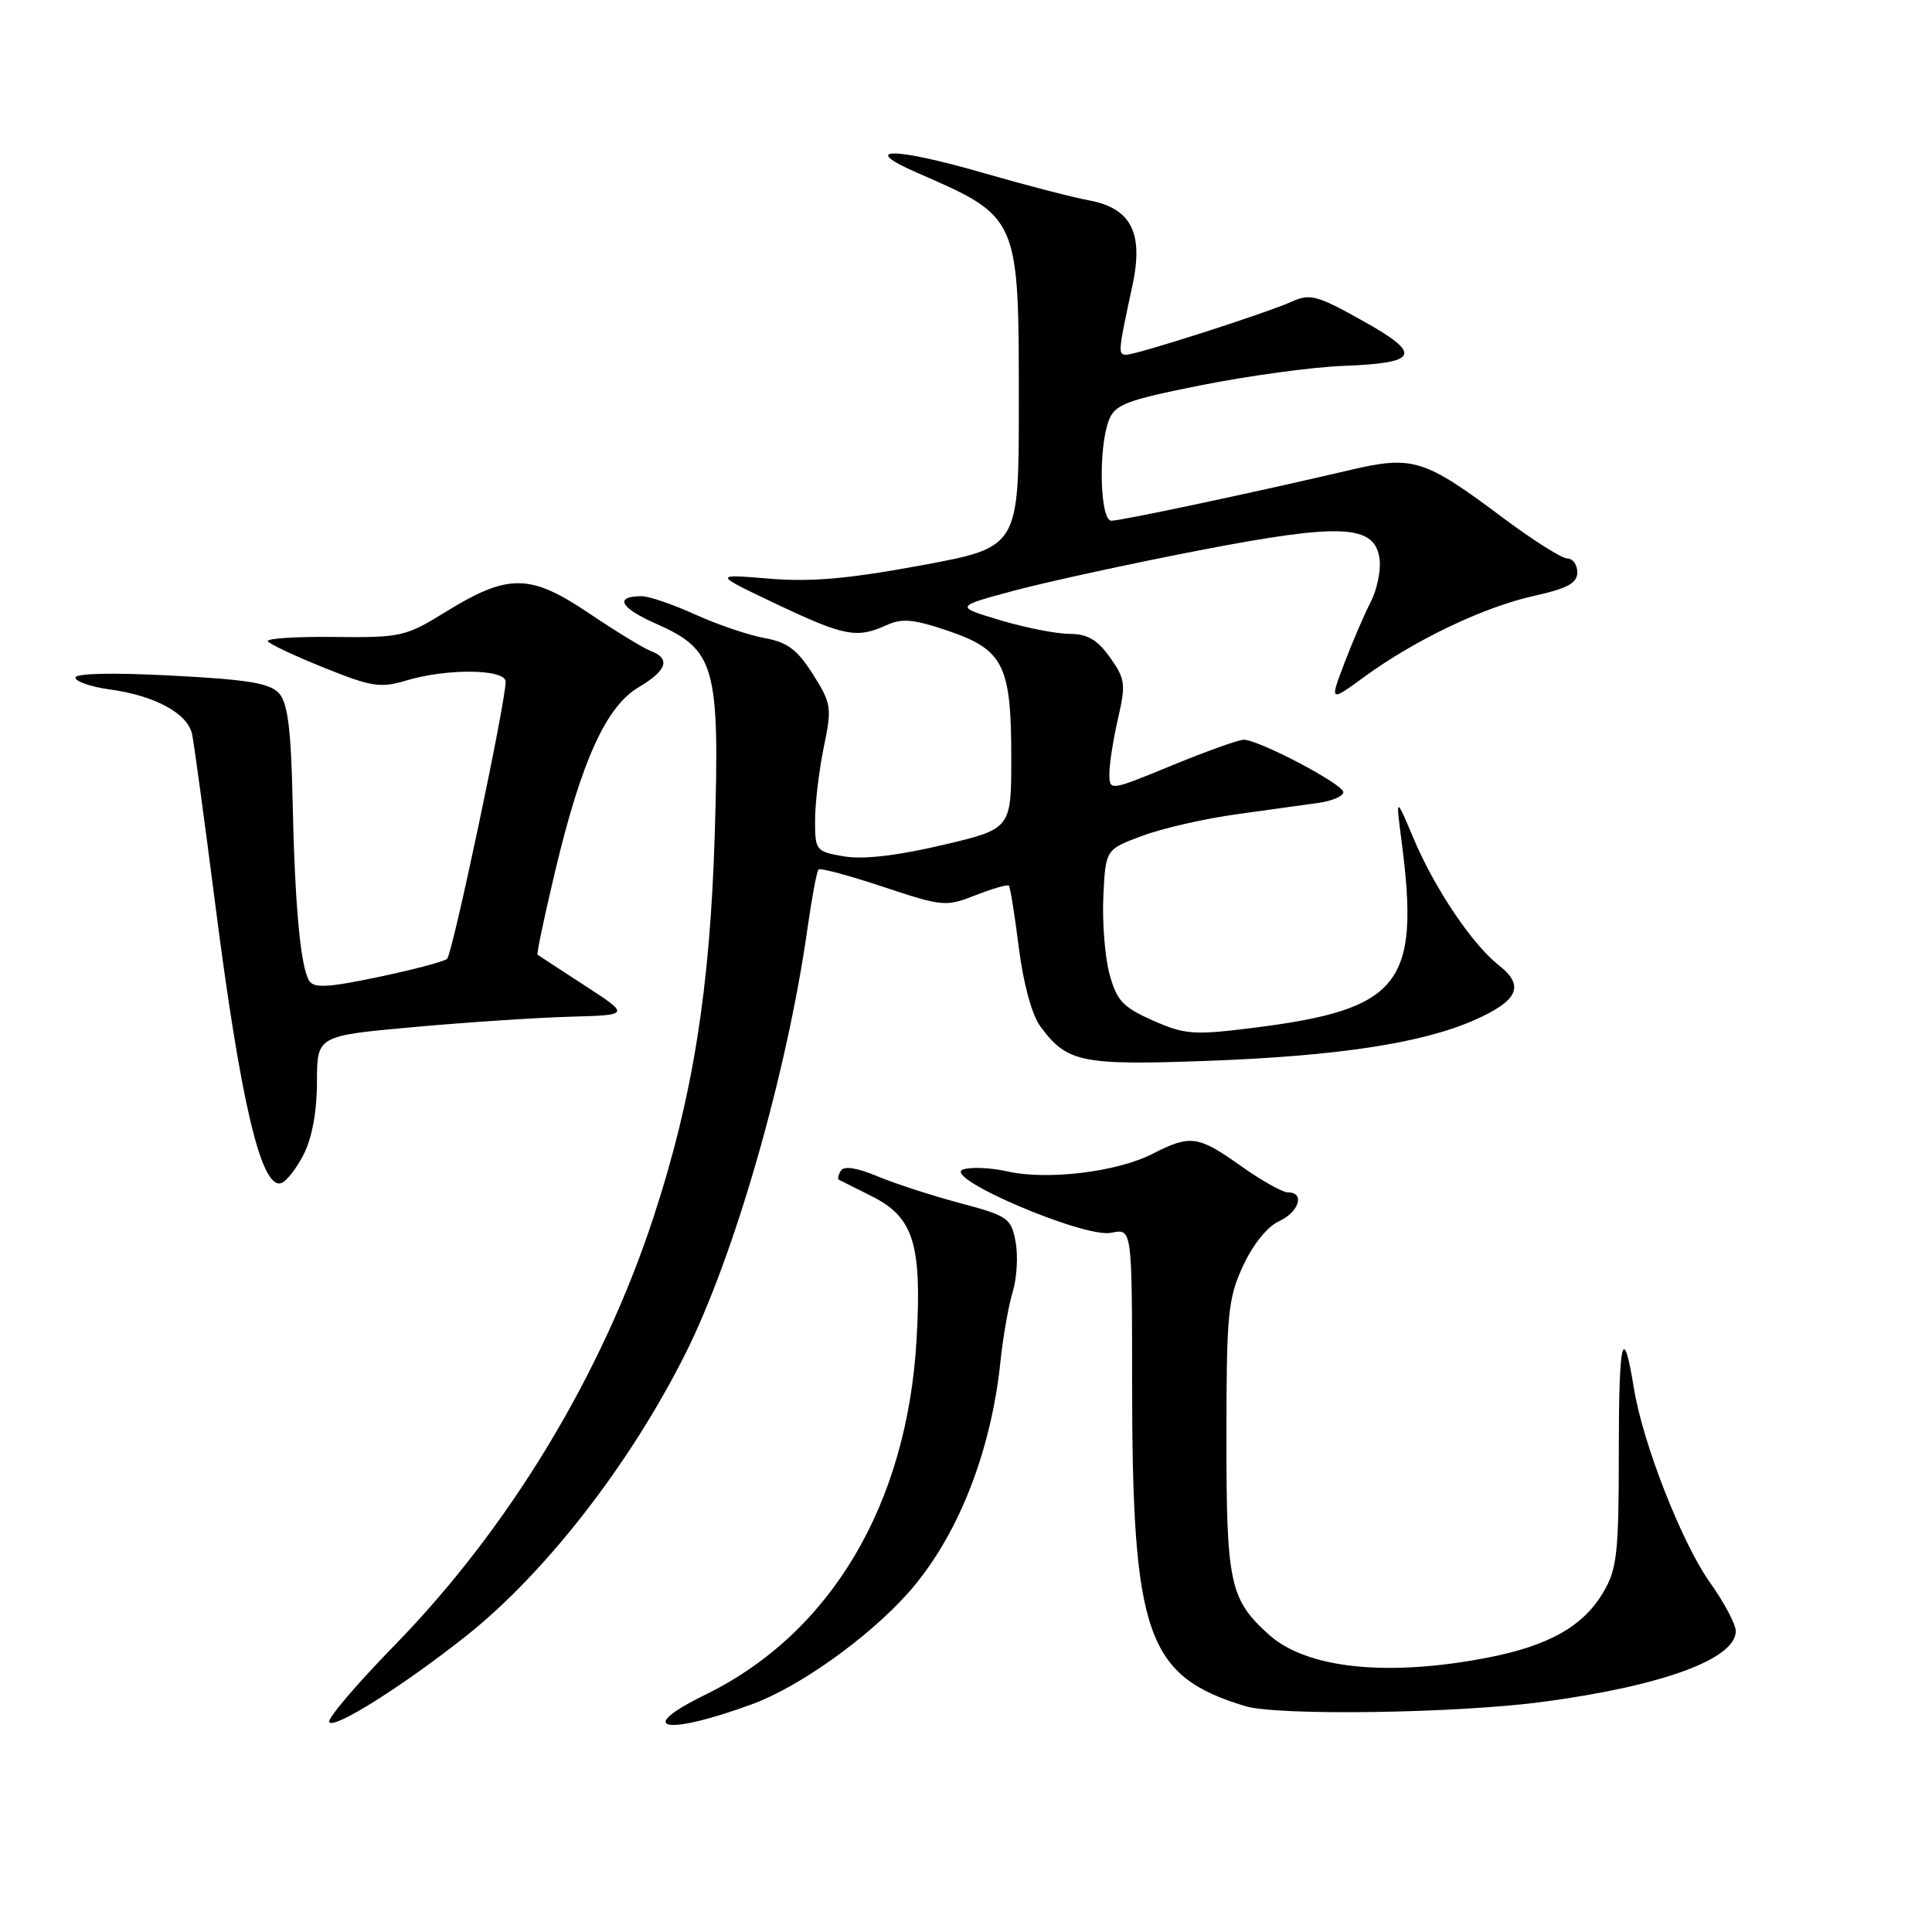<?xml version="1.0" encoding="UTF-8" standalone="no"?>
<!DOCTYPE svg PUBLIC "-//W3C//DTD SVG 1.1//EN" "http://www.w3.org/Graphics/SVG/1.1/DTD/svg11.dtd" >
<svg xmlns="http://www.w3.org/2000/svg" xmlns:xlink="http://www.w3.org/1999/xlink" version="1.1" viewBox="0 0 256 256">
 <g >
 <path fill="currentColor"
d=" M 61.78 216.76 C 72.25 208.45 83.44 194.07 90.79 179.43 C 97.32 166.46 104.28 142.21 106.99 123.06 C 107.57 118.97 108.23 115.43 108.46 115.21 C 108.69 114.98 112.54 116.02 117.03 117.51 C 124.91 120.13 125.33 120.17 129.27 118.62 C 131.52 117.74 133.50 117.17 133.68 117.35 C 133.86 117.53 134.46 121.24 135.00 125.59 C 135.61 130.36 136.73 134.49 137.85 136.00 C 141.38 140.79 143.26 141.18 160.00 140.57 C 177.29 139.93 188.43 138.23 195.38 135.16 C 201.19 132.59 202.06 130.62 198.61 127.91 C 195.06 125.11 190.08 117.71 187.27 111.02 C 184.94 105.50 184.94 105.50 185.72 111.50 C 188.19 130.46 185.55 133.76 165.95 136.21 C 158.15 137.18 157.00 137.09 152.76 135.22 C 148.77 133.45 147.97 132.59 147.01 129.05 C 146.40 126.79 146.04 122.15 146.20 118.75 C 146.50 112.55 146.50 112.55 151.39 110.74 C 154.08 109.74 159.71 108.46 163.89 107.89 C 168.08 107.31 172.96 106.63 174.75 106.38 C 176.54 106.12 178.00 105.49 178.00 104.97 C 178.00 103.91 166.75 97.99 164.78 98.02 C 164.08 98.03 159.79 99.57 155.25 101.44 C 147.00 104.83 147.00 104.83 147.00 102.49 C 147.00 101.21 147.52 97.92 148.15 95.19 C 149.19 90.64 149.10 89.95 147.08 87.11 C 145.40 84.75 144.09 84.00 141.68 83.99 C 139.93 83.98 135.80 83.16 132.50 82.17 C 126.50 80.37 126.50 80.37 134.50 78.23 C 138.90 77.06 149.90 74.67 158.94 72.92 C 177.86 69.26 182.27 69.49 182.81 74.18 C 182.98 75.66 182.44 78.18 181.62 79.78 C 180.79 81.38 179.23 85.01 178.14 87.86 C 176.18 93.04 176.18 93.04 180.84 89.64 C 187.53 84.77 196.60 80.44 203.25 78.96 C 207.70 77.97 209.00 77.27 209.00 75.84 C 209.00 74.83 208.40 74.00 207.68 74.00 C 206.95 74.00 203.11 71.57 199.15 68.61 C 188.62 60.74 187.23 60.31 178.63 62.34 C 166.44 65.20 148.57 69.00 147.26 69.00 C 145.75 69.00 145.51 59.43 146.92 55.72 C 147.73 53.59 149.13 53.05 159.17 51.04 C 165.40 49.80 173.80 48.65 177.84 48.49 C 188.06 48.10 188.56 46.97 180.52 42.48 C 174.60 39.16 173.56 38.88 171.24 39.94 C 167.91 41.45 150.64 47.00 149.24 47.00 C 148.12 47.00 148.15 46.63 150.04 37.90 C 151.57 30.82 149.89 27.56 144.20 26.53 C 142.17 26.16 135.85 24.52 130.16 22.88 C 118.44 19.49 113.73 19.49 121.50 22.88 C 135.06 28.79 135.00 28.64 135.00 53.51 C 135.00 72.52 135.00 72.52 122.13 74.90 C 112.39 76.70 107.47 77.14 101.88 76.67 C 94.50 76.06 94.50 76.06 102.86 80.03 C 111.86 84.30 113.53 84.63 117.46 82.84 C 119.52 81.90 121.06 82.04 125.60 83.58 C 132.97 86.08 134.00 88.14 134.00 100.37 C 134.00 109.83 134.00 109.83 124.86 111.98 C 118.87 113.39 114.38 113.90 111.86 113.48 C 108.11 112.84 108.00 112.70 108.00 108.72 C 108.00 106.47 108.52 102.11 109.15 99.03 C 110.25 93.74 110.17 93.23 107.72 89.35 C 105.66 86.09 104.35 85.10 101.32 84.55 C 99.22 84.17 95.08 82.77 92.13 81.43 C 89.18 80.09 85.99 79.00 85.05 79.00 C 81.33 79.00 82.15 80.54 86.98 82.67 C 94.77 86.11 95.38 88.31 94.71 110.50 C 94.08 131.13 91.80 145.40 86.60 161.27 C 79.78 182.09 67.51 202.39 52.34 217.95 C 47.27 223.14 43.35 227.75 43.62 228.19 C 44.23 229.18 53.39 223.41 61.78 216.76 Z  M 99.72 225.79 C 105.85 223.55 114.96 217.06 120.21 211.21 C 126.76 203.92 131.28 192.66 132.56 180.46 C 132.90 177.18 133.63 173.01 134.19 171.18 C 134.74 169.36 134.92 166.37 134.57 164.54 C 133.98 161.40 133.56 161.11 127.22 159.42 C 123.53 158.44 118.60 156.84 116.28 155.87 C 113.56 154.73 111.83 154.46 111.43 155.11 C 111.08 155.67 110.96 156.22 111.15 156.32 C 111.34 156.42 113.30 157.40 115.50 158.50 C 121.06 161.28 122.17 164.83 121.45 177.50 C 120.20 199.40 110.06 216.44 93.44 224.57 C 83.93 229.22 88.15 230.05 99.72 225.79 Z  M 204.40 225.51 C 220.24 223.40 230.00 219.83 230.00 216.13 C 230.00 215.23 228.45 212.32 226.56 209.66 C 222.85 204.44 217.69 191.27 216.51 184.00 C 215.06 175.09 214.50 177.40 214.50 192.32 C 214.50 205.79 214.27 207.89 212.46 210.96 C 209.81 215.48 205.22 218.08 197.09 219.65 C 183.83 222.22 173.13 221.09 168.15 216.61 C 162.95 211.93 162.50 209.83 162.51 190.50 C 162.51 174.12 162.71 172.07 164.70 167.76 C 165.99 164.94 167.92 162.54 169.44 161.84 C 172.12 160.63 172.96 158.00 170.68 158.00 C 169.95 158.00 167.14 156.43 164.43 154.50 C 158.74 150.46 157.75 150.32 152.69 152.90 C 148.00 155.30 138.75 156.41 133.48 155.22 C 131.26 154.72 128.63 154.61 127.61 154.96 C 124.70 155.98 143.70 164.10 147.25 163.35 C 150.00 162.77 150.00 162.77 150.01 183.13 C 150.02 216.67 151.91 222.09 164.99 226.07 C 169.27 227.37 192.96 227.03 204.40 225.51 Z  M 40.25 152.94 C 41.35 150.78 42.00 147.23 42.00 143.37 C 42.00 137.25 42.00 137.25 54.75 136.10 C 61.76 135.46 71.10 134.85 75.50 134.72 C 83.50 134.50 83.50 134.50 77.50 130.60 C 74.20 128.46 71.38 126.62 71.23 126.50 C 71.09 126.39 72.14 121.39 73.57 115.40 C 77.05 100.79 80.32 93.60 84.63 91.06 C 88.36 88.85 88.90 87.28 86.25 86.27 C 85.29 85.91 81.58 83.64 78.00 81.23 C 70.22 75.99 67.32 75.97 58.97 81.13 C 53.75 84.35 53.09 84.50 44.28 84.40 C 39.21 84.34 35.25 84.60 35.48 84.97 C 35.71 85.34 39.07 86.92 42.95 88.48 C 49.26 91.02 50.41 91.20 53.87 90.16 C 59.28 88.54 67.00 88.64 67.00 90.33 C 67.00 93.08 59.95 126.44 59.24 127.06 C 58.83 127.41 54.73 128.50 50.13 129.46 C 43.47 130.86 41.59 130.96 40.97 129.96 C 39.81 128.08 39.07 120.02 38.77 106.06 C 38.57 96.70 38.13 93.19 37.00 91.90 C 35.80 90.53 32.97 90.05 22.75 89.52 C 14.98 89.11 10.00 89.21 10.00 89.79 C 10.00 90.30 12.03 91.01 14.52 91.35 C 20.51 92.17 24.86 94.52 25.45 97.27 C 25.71 98.50 27.07 108.50 28.48 119.50 C 31.87 146.01 34.60 157.61 37.26 156.77 C 37.94 156.56 39.29 154.83 40.25 152.94 Z "/>
</g>
</svg>